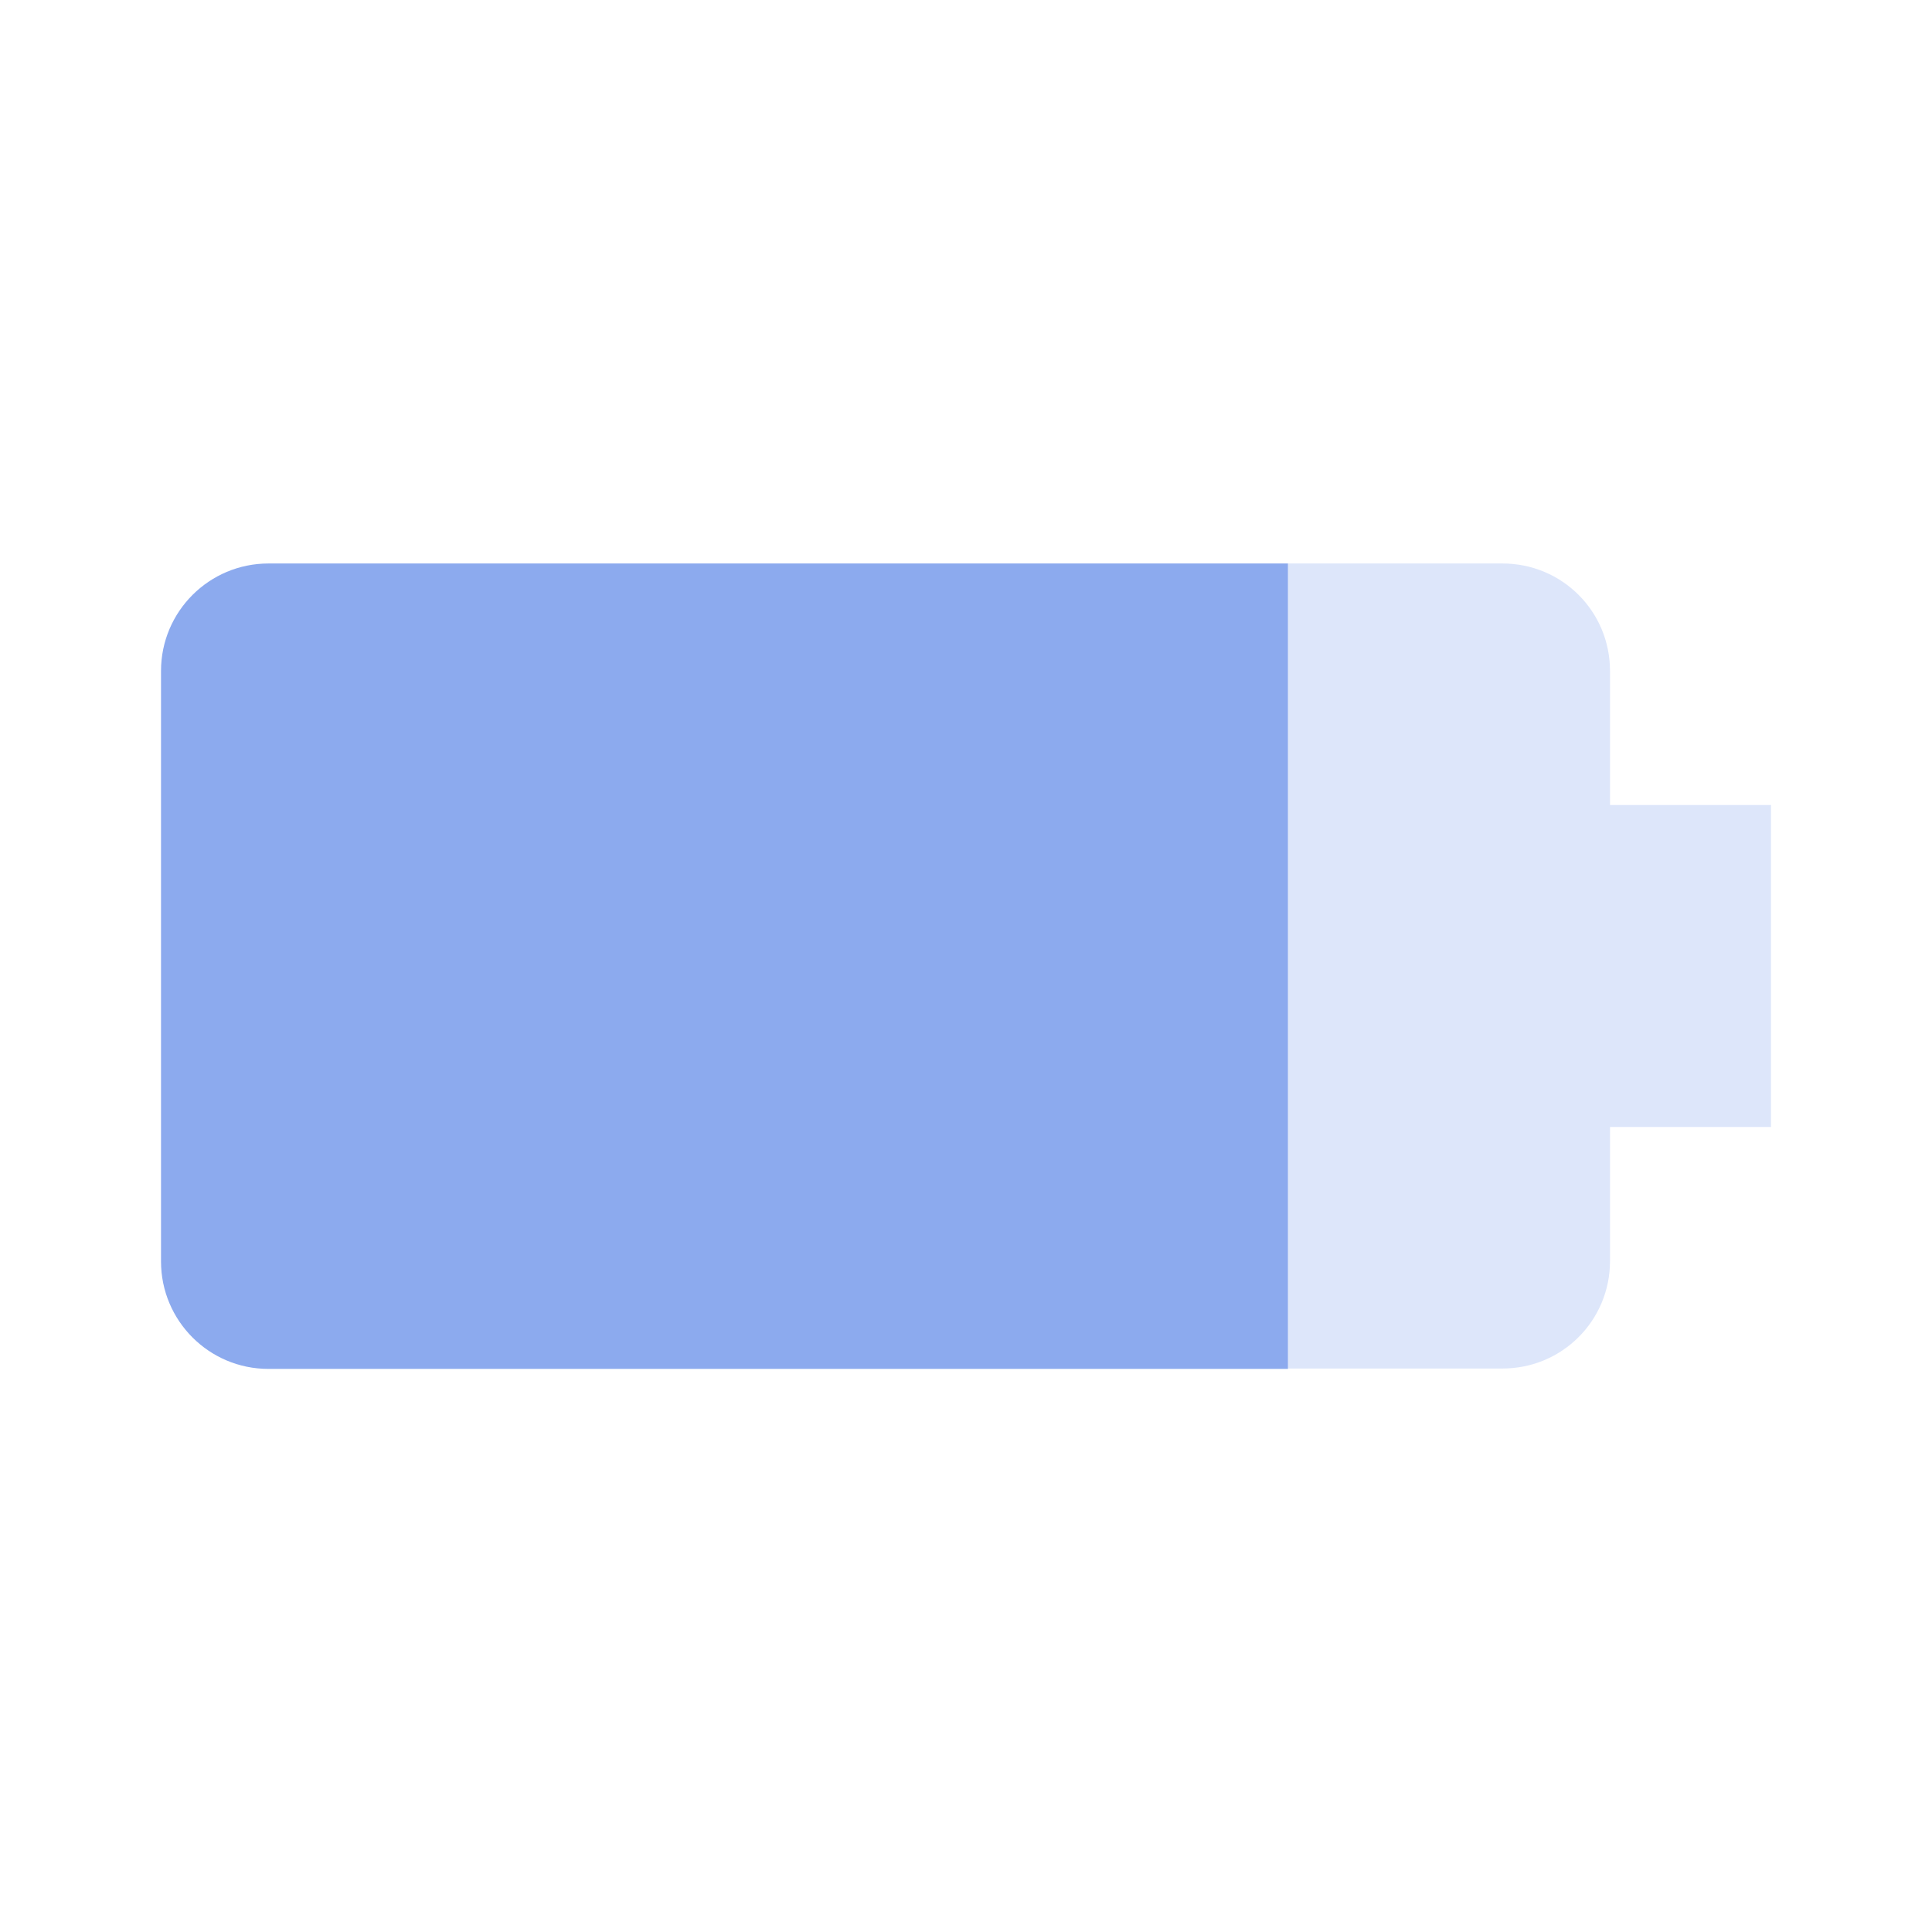 <svg width="50" height="50" viewBox="0 0 50 50" fill="none" xmlns="http://www.w3.org/2000/svg">
<path d="M38.885 35.417C40.427 35.417 41.667 34.177 41.667 32.635V29.167H45.833V20.833H41.667V17.365C41.667 15.823 40.427 14.583 38.885 14.583H33.333V35.417H38.885Z" fill="#8CAAEE" fill-opacity="0.3"/>
<path d="M33.333 14.583H6.948C5.417 14.583 4.167 15.823 4.167 17.365V32.646C4.167 34.177 5.406 35.427 6.948 35.427H33.333V14.583Z" fill="#8CAAEE"/>
</svg>
